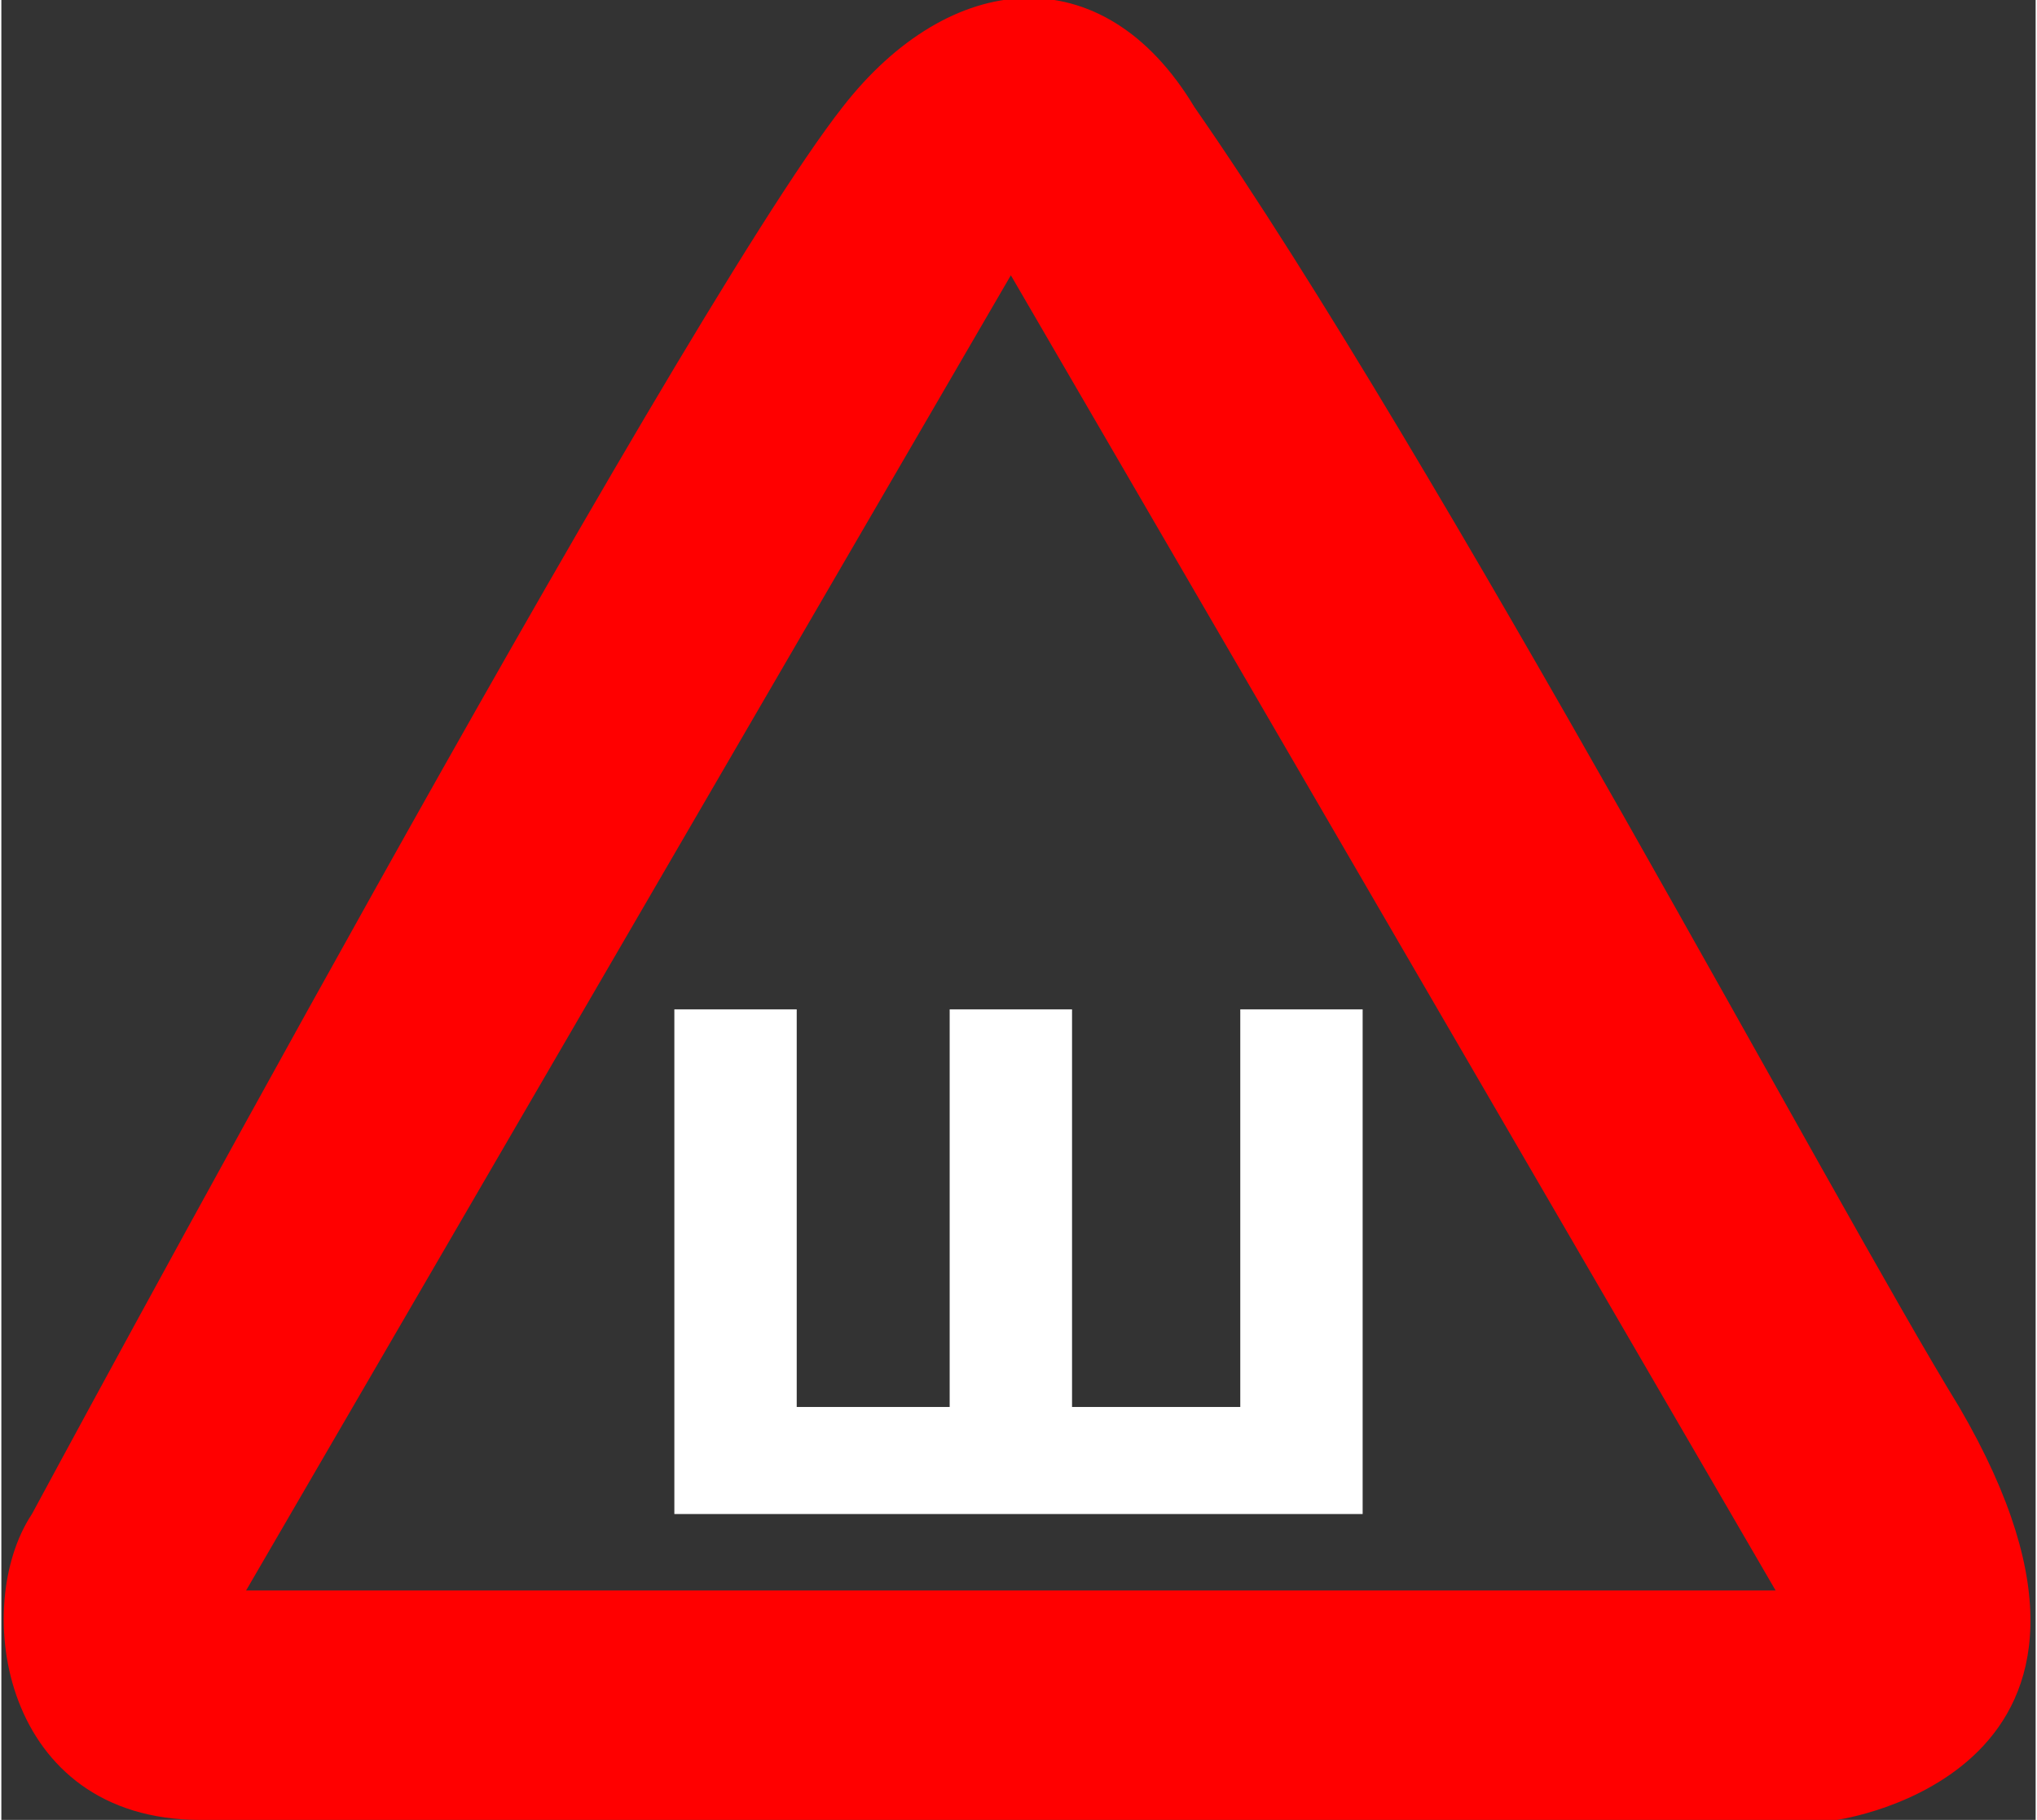 <?xml version="1.0" encoding="UTF-8"?>
<!DOCTYPE svg PUBLIC "-//W3C//DTD SVG 1.1//EN" "http://www.w3.org/Graphics/SVG/1.1/DTD/svg11.dtd">
<!-- Creator: CorelDRAW X7 -->
<svg xmlns="http://www.w3.org/2000/svg" xml:space="preserve" width="310px" height="277px" version="1.1" style="shape-rendering:geometricPrecision; text-rendering:geometricPrecision; image-rendering:optimizeQuality; fill-rule:evenodd; clip-rule:evenodd"
viewBox="0 0 133 119"
 xmlns:xlink="http://www.w3.org/1999/xlink">
 <rect x="0" y="0" width="133" height="119" fill="#333333" stroke="none"/>
 <defs>
  <style type="text/css">
   <![CDATA[
    .fil0 {fill:red}
    .fil1 {fill:#fff;fill-rule:nonzero}
   ]]>
  </style>
 </defs>
 <g id="Слой_x0020_1">
  <g id="_815389888">
   <path class="fil0" d="M13 119l107 0c0,0 22,-3 8,-27 -8,-13 -34,-62 -50,-85 -6,-10 -16,-9 -23,0 -11,14 -53,92 -53,92 -4,6 -2,20 11,20zm3 -15l100 0 -50 -86 -50 86z"/>
   <polygon class="fil1" points="44,66 52,66 52,92 62,92 62,66 70,66 70,92 81,92 81,66 89,66 89,99 44,99 "/>
  </g>
 </g>
</svg>
